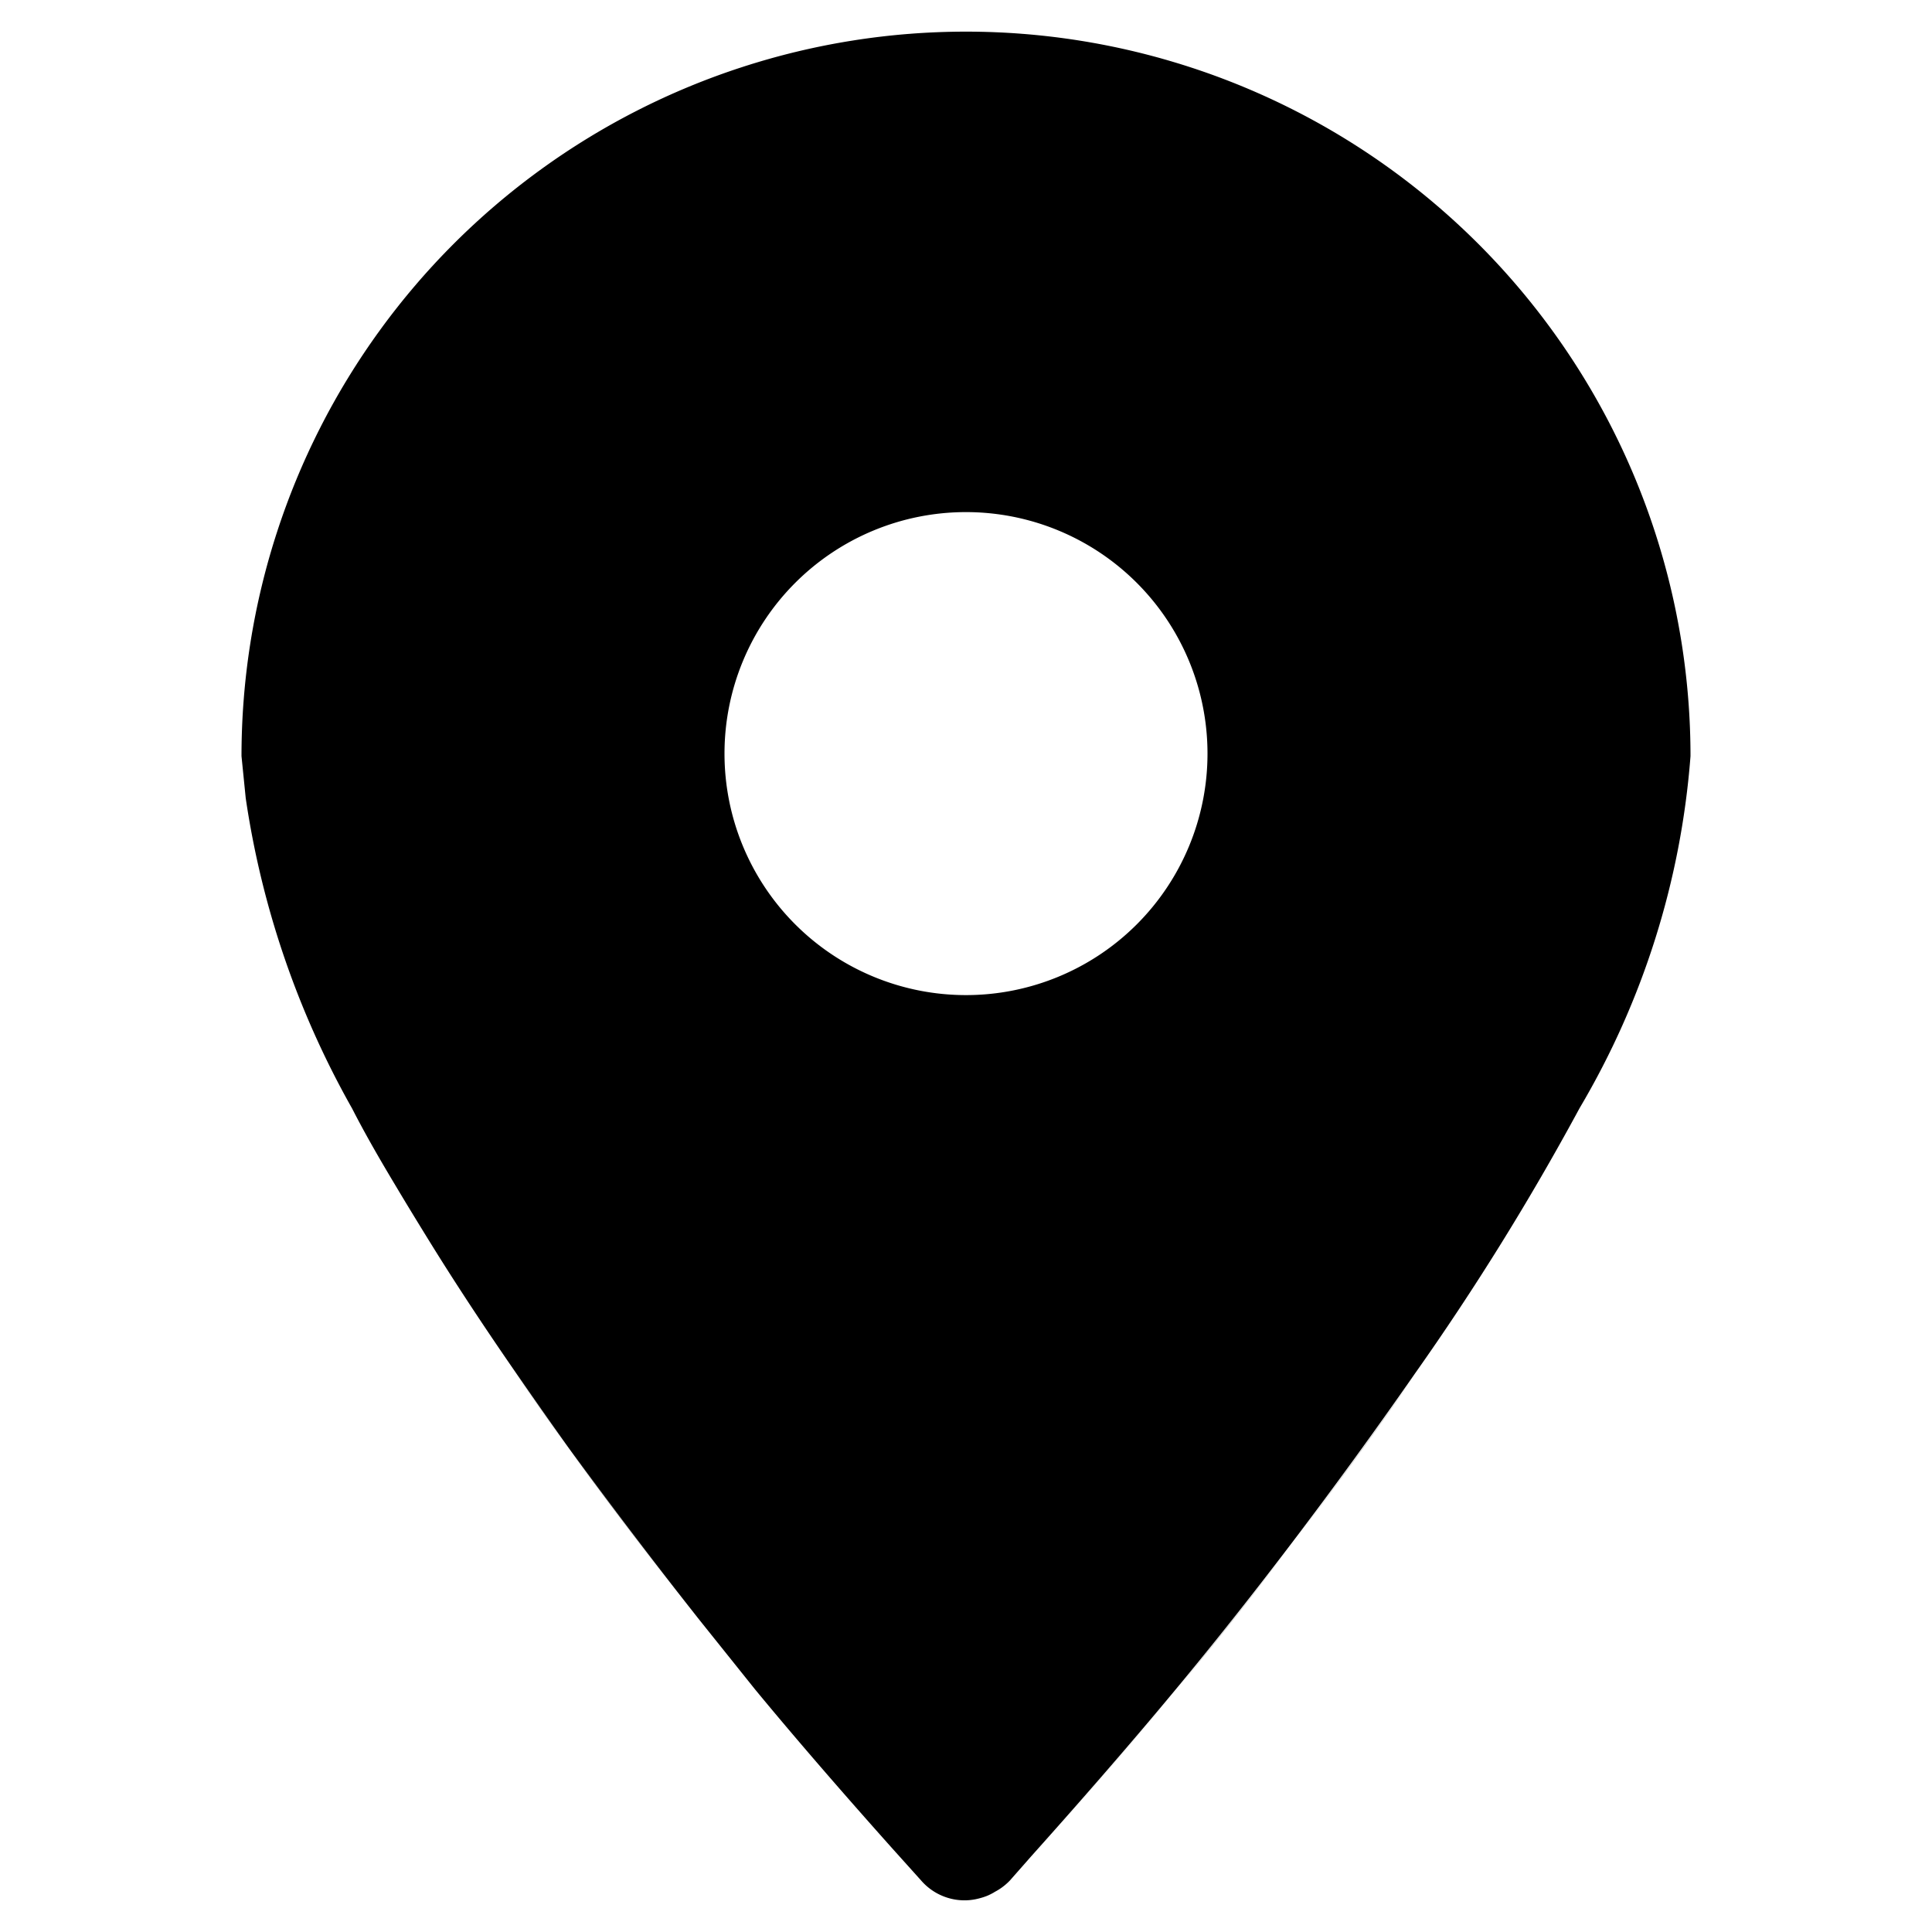 <svg xmlns="http://www.w3.org/2000/svg" height="16" width="16" viewBox="0 0 16 16">
  <title>location</title>
  <path d="M6.586 7.656a2 2 0 0 1-.329-.456 2 2 0 0 0 .329.456zm1.414-7.393a6 6 0 0 1 6 6 6 6 0 0 0-12 0 6 6 0 0 1 6-6zm1.743 6.937a2 2 0 0 1-.328.451 2 2 0 0 0 .328-.451zm-1.743-2.959a2 2 0 0 1 2 2 2 2 0 0 0-4 0 2 2 0 0 1 2-2zm.545 11.135c.342-.382.789-.889 1.2-1.385.6-.722 1.3-1.638 1.976-2.609-.672.971-1.38 1.887-1.976 2.609-.411.495-.858 1.003-1.2 1.385zm-6.51-8.766a7.418 7.418 0 0 0 .881 2.57c.189.361.409.725.633 1.088-.224-.368-.449-.728-.633-1.088a7.415 7.415 0 0 1-.881-2.57zm6.2 9.061a.492.492 0 0 1-.235.066.492.492 0 0 0 .233-.066zm-2.435-2.246c-.5-.625-1.026-1.325-1.545-2.077.523.752 1.051 1.452 1.545 2.077zm1.591 1.881l.24.267a.5.5 0 0 0 .369.164.5.5 0 0 1-.369-.164zm-5.356-8.696a7.415 7.415 0 0 0 .881 2.57c.189.361.409.725.633 1.088s.463.724.709 1.08c.52.752 1.042 1.452 1.542 2.077l.454.567c.382.463.8.94 1.134 1.314l.24.267a.476.476 0 0 0 .6.1.482.482 0 0 0 .136-.1l.176-.2c.342-.382.789-.89 1.2-1.386.6-.722 1.3-1.637 1.976-2.609a21.612 21.612 0 0 0 1.365-2.2 6.724 6.724 0 0 0 .919-2.916 6 6 0 0 0-12 0zm5.965-2.369a2 2 0 0 1 2 2 2 2 0 0 1-4 0 2 2 0 0 1 2-2z" />
  <path d="M0 0h16v16h-16z" fill="none" />
</svg>